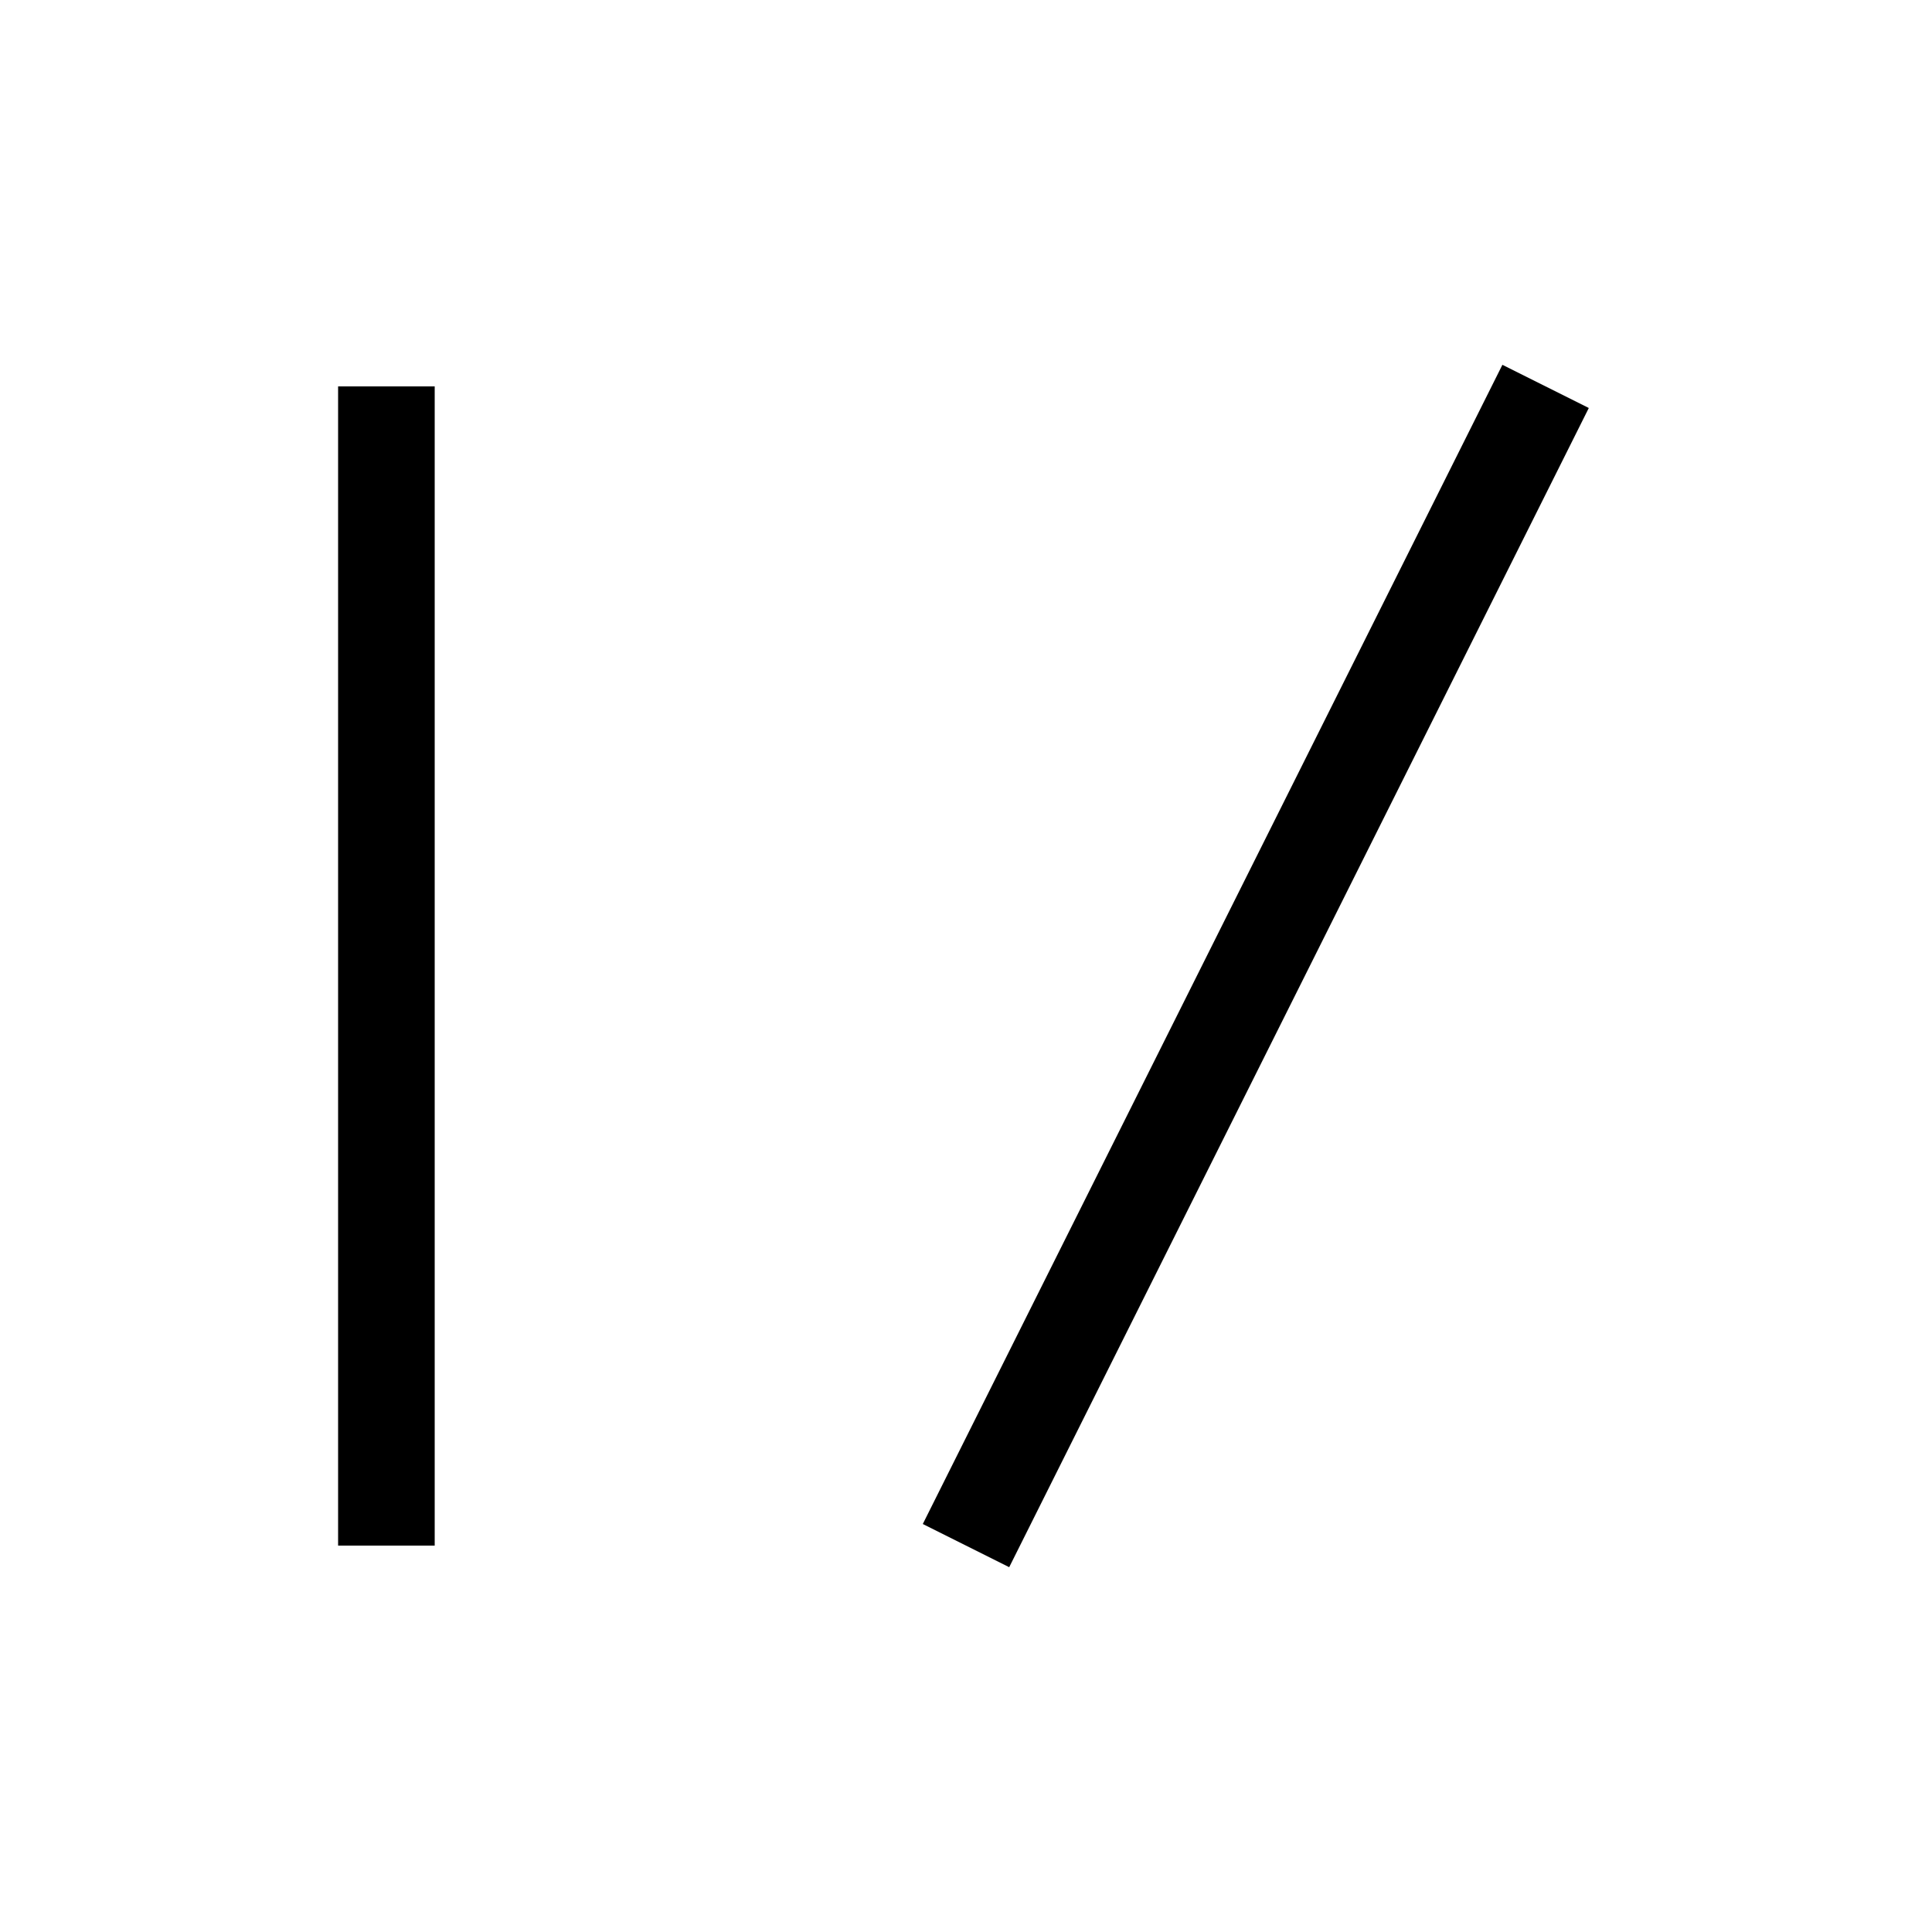 <?xml version="1.0" encoding="UTF-8"?>
<svg height="200" version="1.1" width="200" xmlns="http://www.w3.org/2000/svg">
 <path d="M40,40 l0,120" fill="none" stroke="rgb(0,0,0)" stroke-width="10" transform="matrix(1,0,0,-1,0,200)"/>
 <path d="M100,40 l60,120" fill="none" stroke="rgb(0,0,0)" stroke-width="10" transform="matrix(1,0,0,-1,0,200)"/>
</svg>